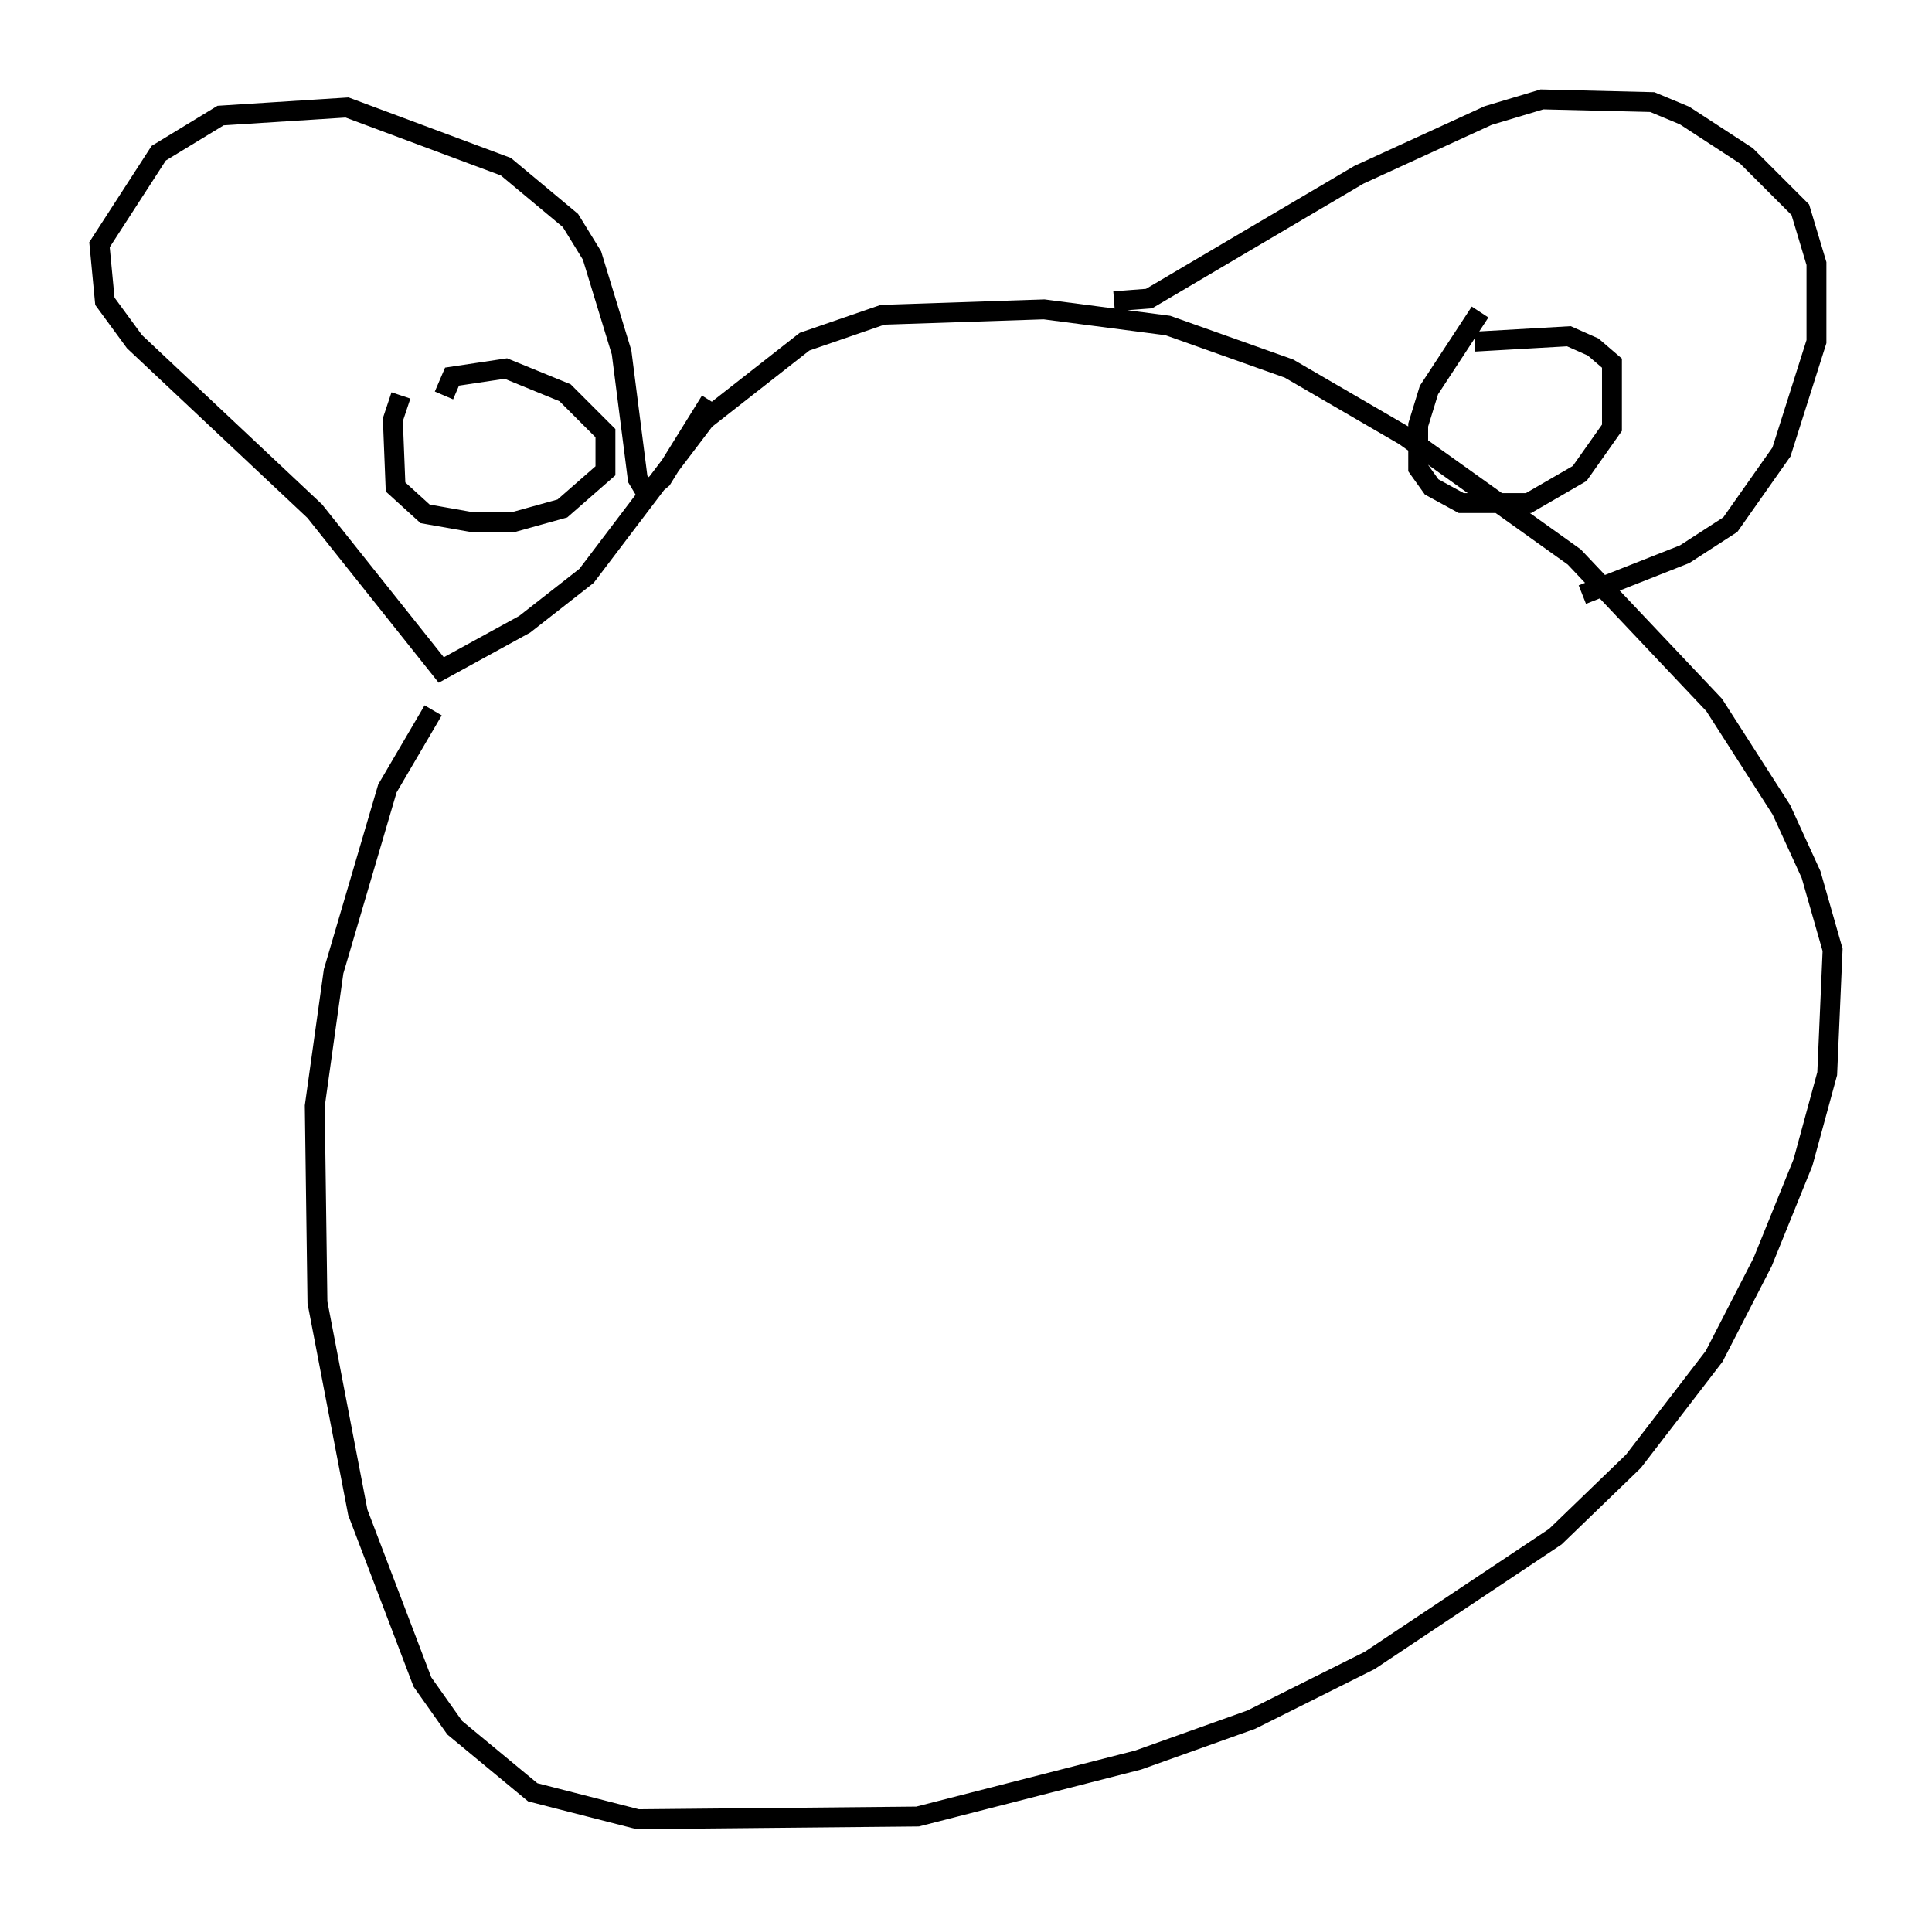 <?xml version="1.0" encoding="utf-8" ?>
<svg baseProfile="full" height="96.467" version="1.1" width="97.144" xmlns="http://www.w3.org/2000/svg" xmlns:ev="http://www.w3.org/2001/xml-events" xmlns:xlink="http://www.w3.org/1999/xlink"><defs /><rect fill="white" height="96.467" width="97.144" x="0" y="0" /><path d="M23.674, 33.822 m-1.894, 1.894 l-2.3, 3.924 -2.706, 9.202 l-0.947, 6.766 0.135, 9.878 l2.03, 10.555 3.248, 8.525 l1.624, 2.3 3.924, 3.248 l5.277, 1.353 14.073, -0.135 l11.096, -2.842 5.683, -2.03 l5.954, -2.977 9.337, -6.225 l3.924, -3.789 4.059, -5.277 l2.436, -4.736 2.03, -5.007 l1.218, -4.465 0.271, -6.225 l-1.083, -3.789 -1.488, -3.248 l-3.383, -5.277 -7.036, -7.442 l-8.525, -6.089 -5.819, -3.383 l-6.089, -2.165 -6.225, -0.812 l-8.119, 0.271 -3.924, 1.353 l-5.007, 3.924 -5.954, 7.848 l-3.112, 2.436 -4.195, 2.3 l-6.36, -7.984 -9.066, -8.525 l-1.488, -2.03 -0.271, -2.842 l2.977, -4.601 3.112, -1.894 l6.36, -0.406 7.984, 2.977 l3.248, 2.706 1.083, 1.759 l1.488, 4.871 0.812, 6.36 l0.406, 0.677 0.812, -0.677 l2.436, -3.924 m20.297, -5.007 l1.759, -0.135 10.555, -6.225 l6.495, -2.977 2.706, -0.812 l5.548, 0.135 1.624, 0.677 l3.112, 2.03 2.706, 2.706 l0.812, 2.706 0.0, 3.924 l-1.759, 5.548 -2.571, 3.654 l-2.3, 1.488 -5.142, 2.03 m-5.142, -14.208 l-2.571, 3.924 -0.541, 1.759 l0.0, 2.165 0.677, 0.947 l1.488, 0.812 3.383, 0.0 l2.571, -1.488 1.624, -2.3 l0.0, -3.248 -0.947, -0.812 l-1.218, -0.541 -4.736, 0.271 m-53.991, 2.706 l-0.406, 1.218 0.135, 3.383 l1.488, 1.353 2.3, 0.406 l2.165, 0.0 2.436, -0.677 l2.165, -1.894 0.0, -1.894 l-2.03, -2.03 -2.977, -1.218 l-2.706, 0.406 -0.406, 0.947 " fill="none" stroke="black" stroke-width="1" /></svg>